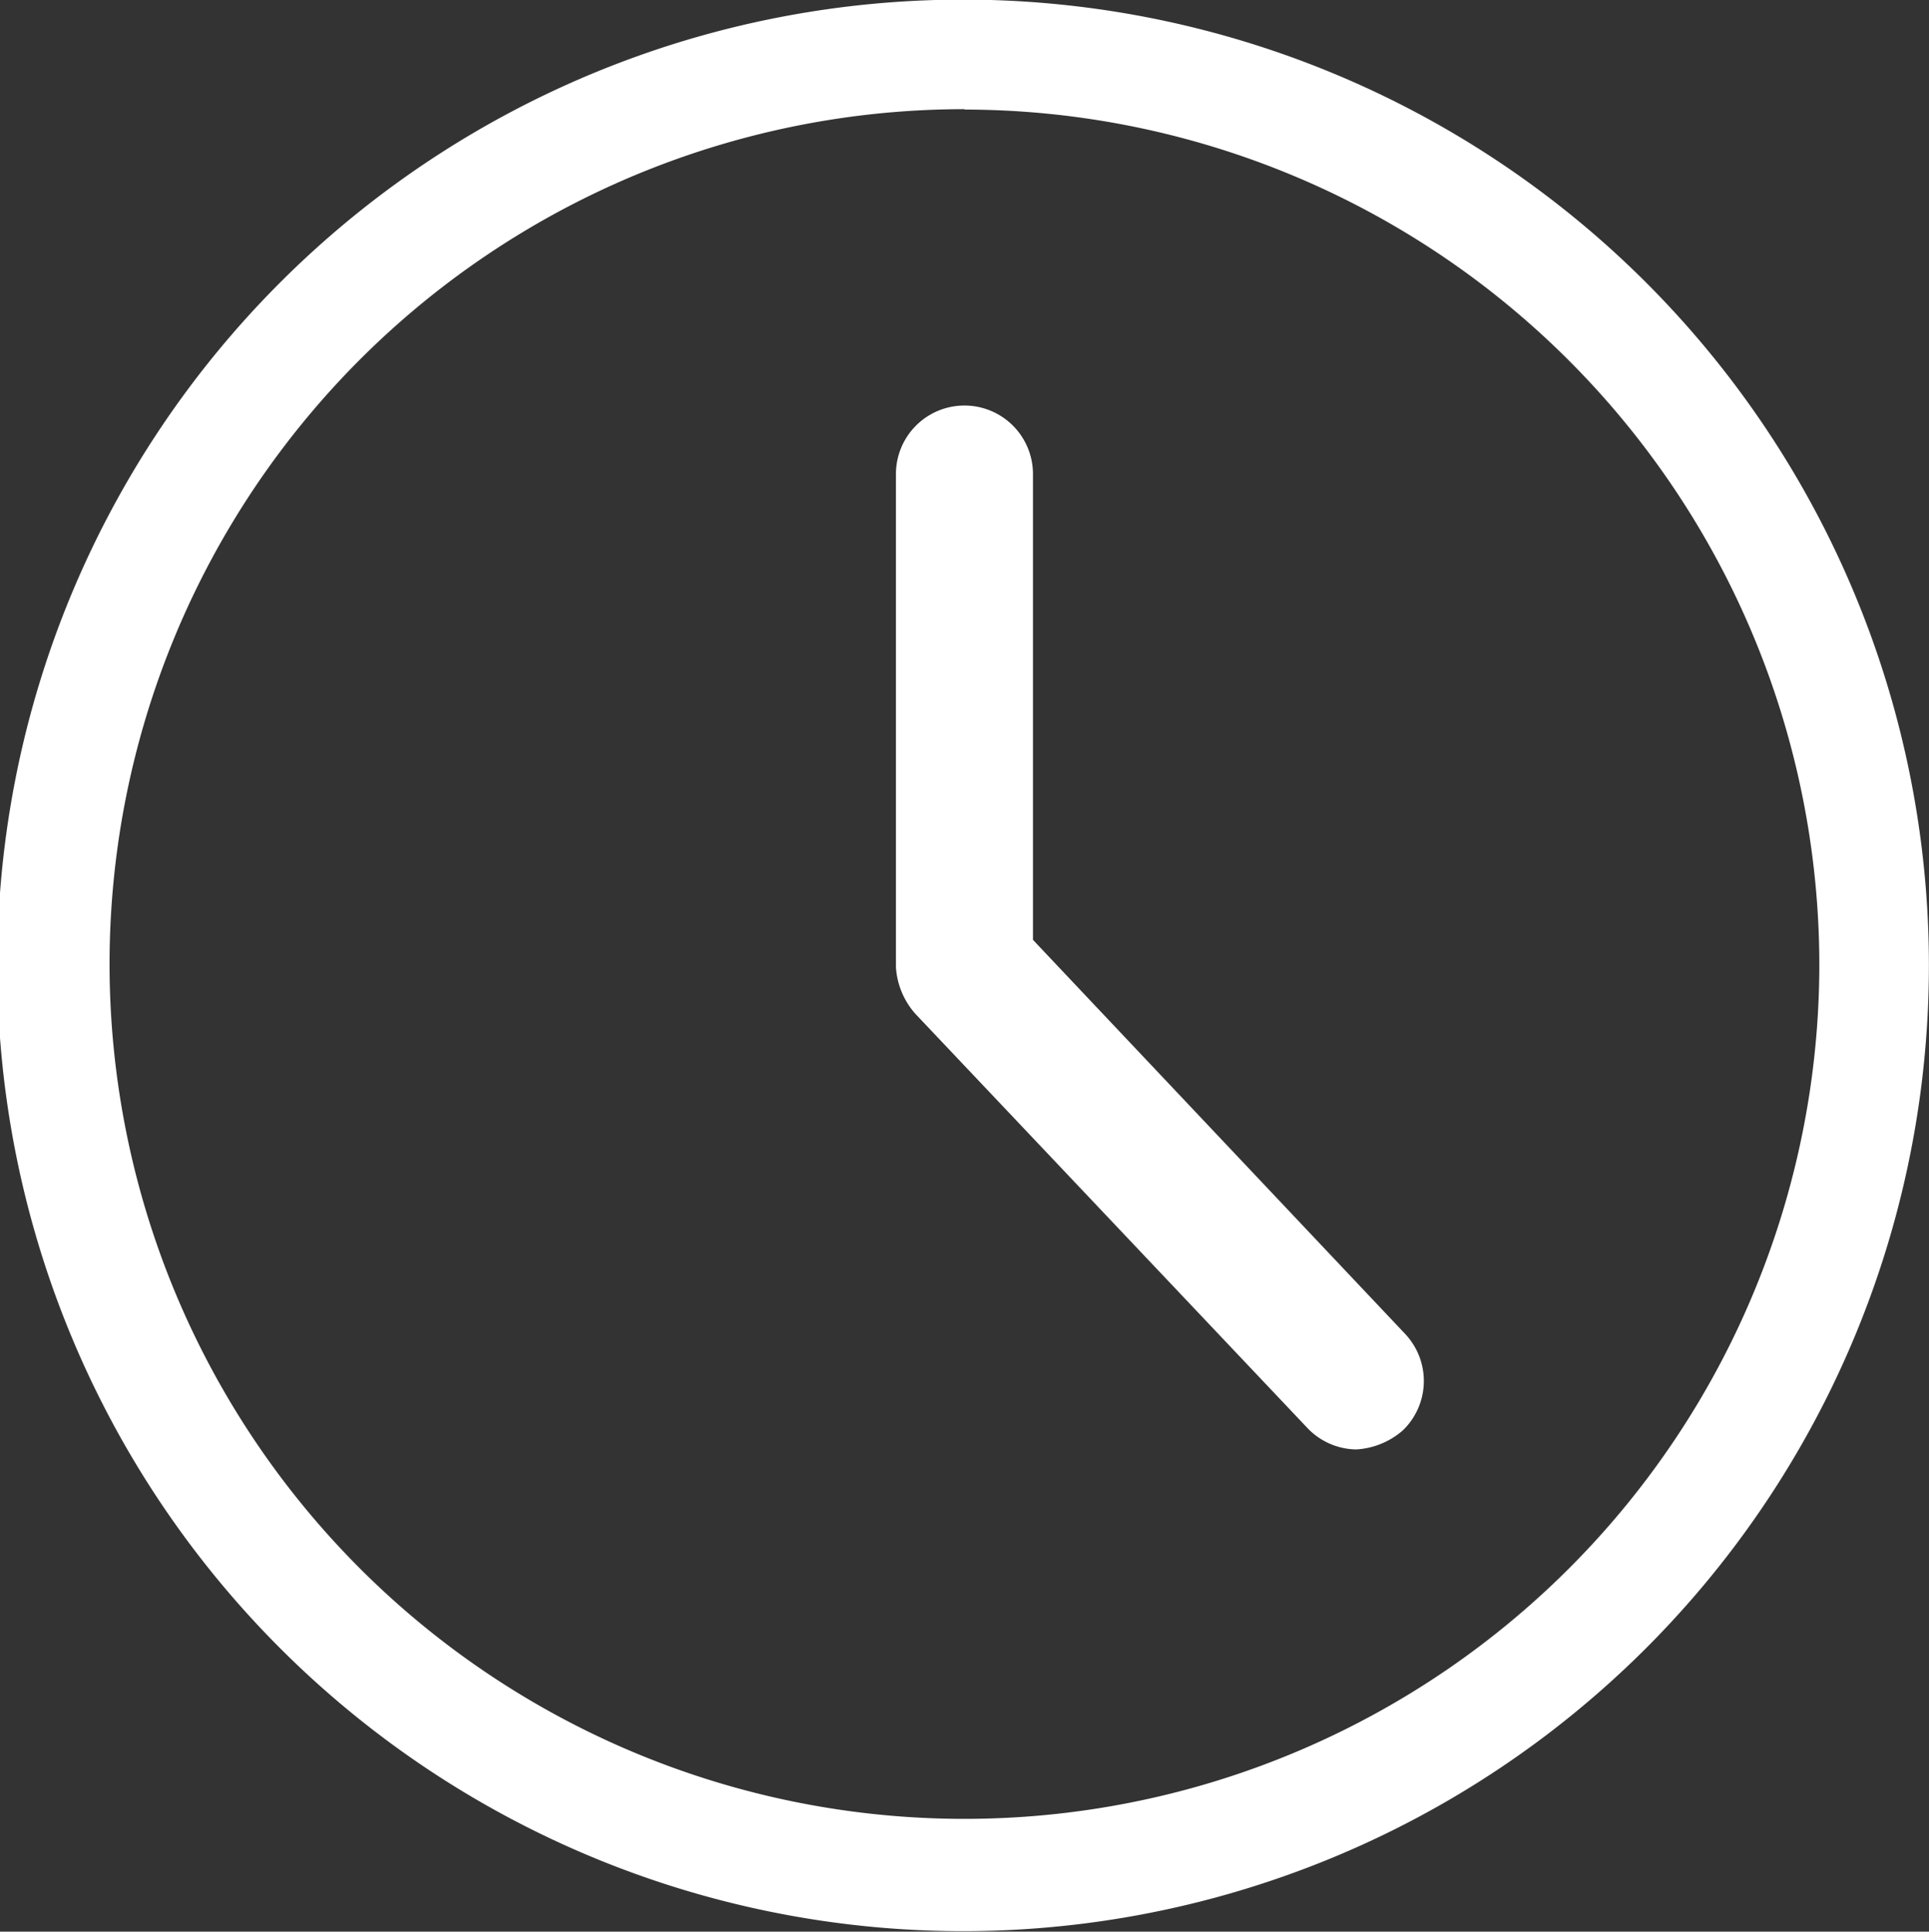 <svg id="icon_time" xmlns="http://www.w3.org/2000/svg" width="19.877" height="19.905" viewBox="0 0 19.877 19.905">
  <rect x="0" y="0" width="19.877" height="19.905" fill="#333333" stroke="none"/>
  <path id="Path_14106" data-name="Path 14106" d="M145.938,19.9a9.952,9.952,0,1,1,9.938-9.967A9.953,9.953,0,0,1,145.938,19.9Zm0-18.775a8.809,8.809,0,1,0,8.809,8.809A8.82,8.82,0,0,0,145.938,1.129Z" transform="translate(-136 0)" fill="#fff"/>
  <path id="Path_14107" data-name="Path 14107" d="M173.443,25.557a.707.707,0,0,1-.508-.226L168.9,21.068a.8.8,0,0,1-.2-.48V15.506a.706.706,0,1,1,1.412,0v4.8l3.84,4.066a.707.707,0,0,1-.028.988A.8.8,0,0,1,173.443,25.557Z" transform="translate(-159.468 -10.621)" fill="#fff"/>
</svg>
